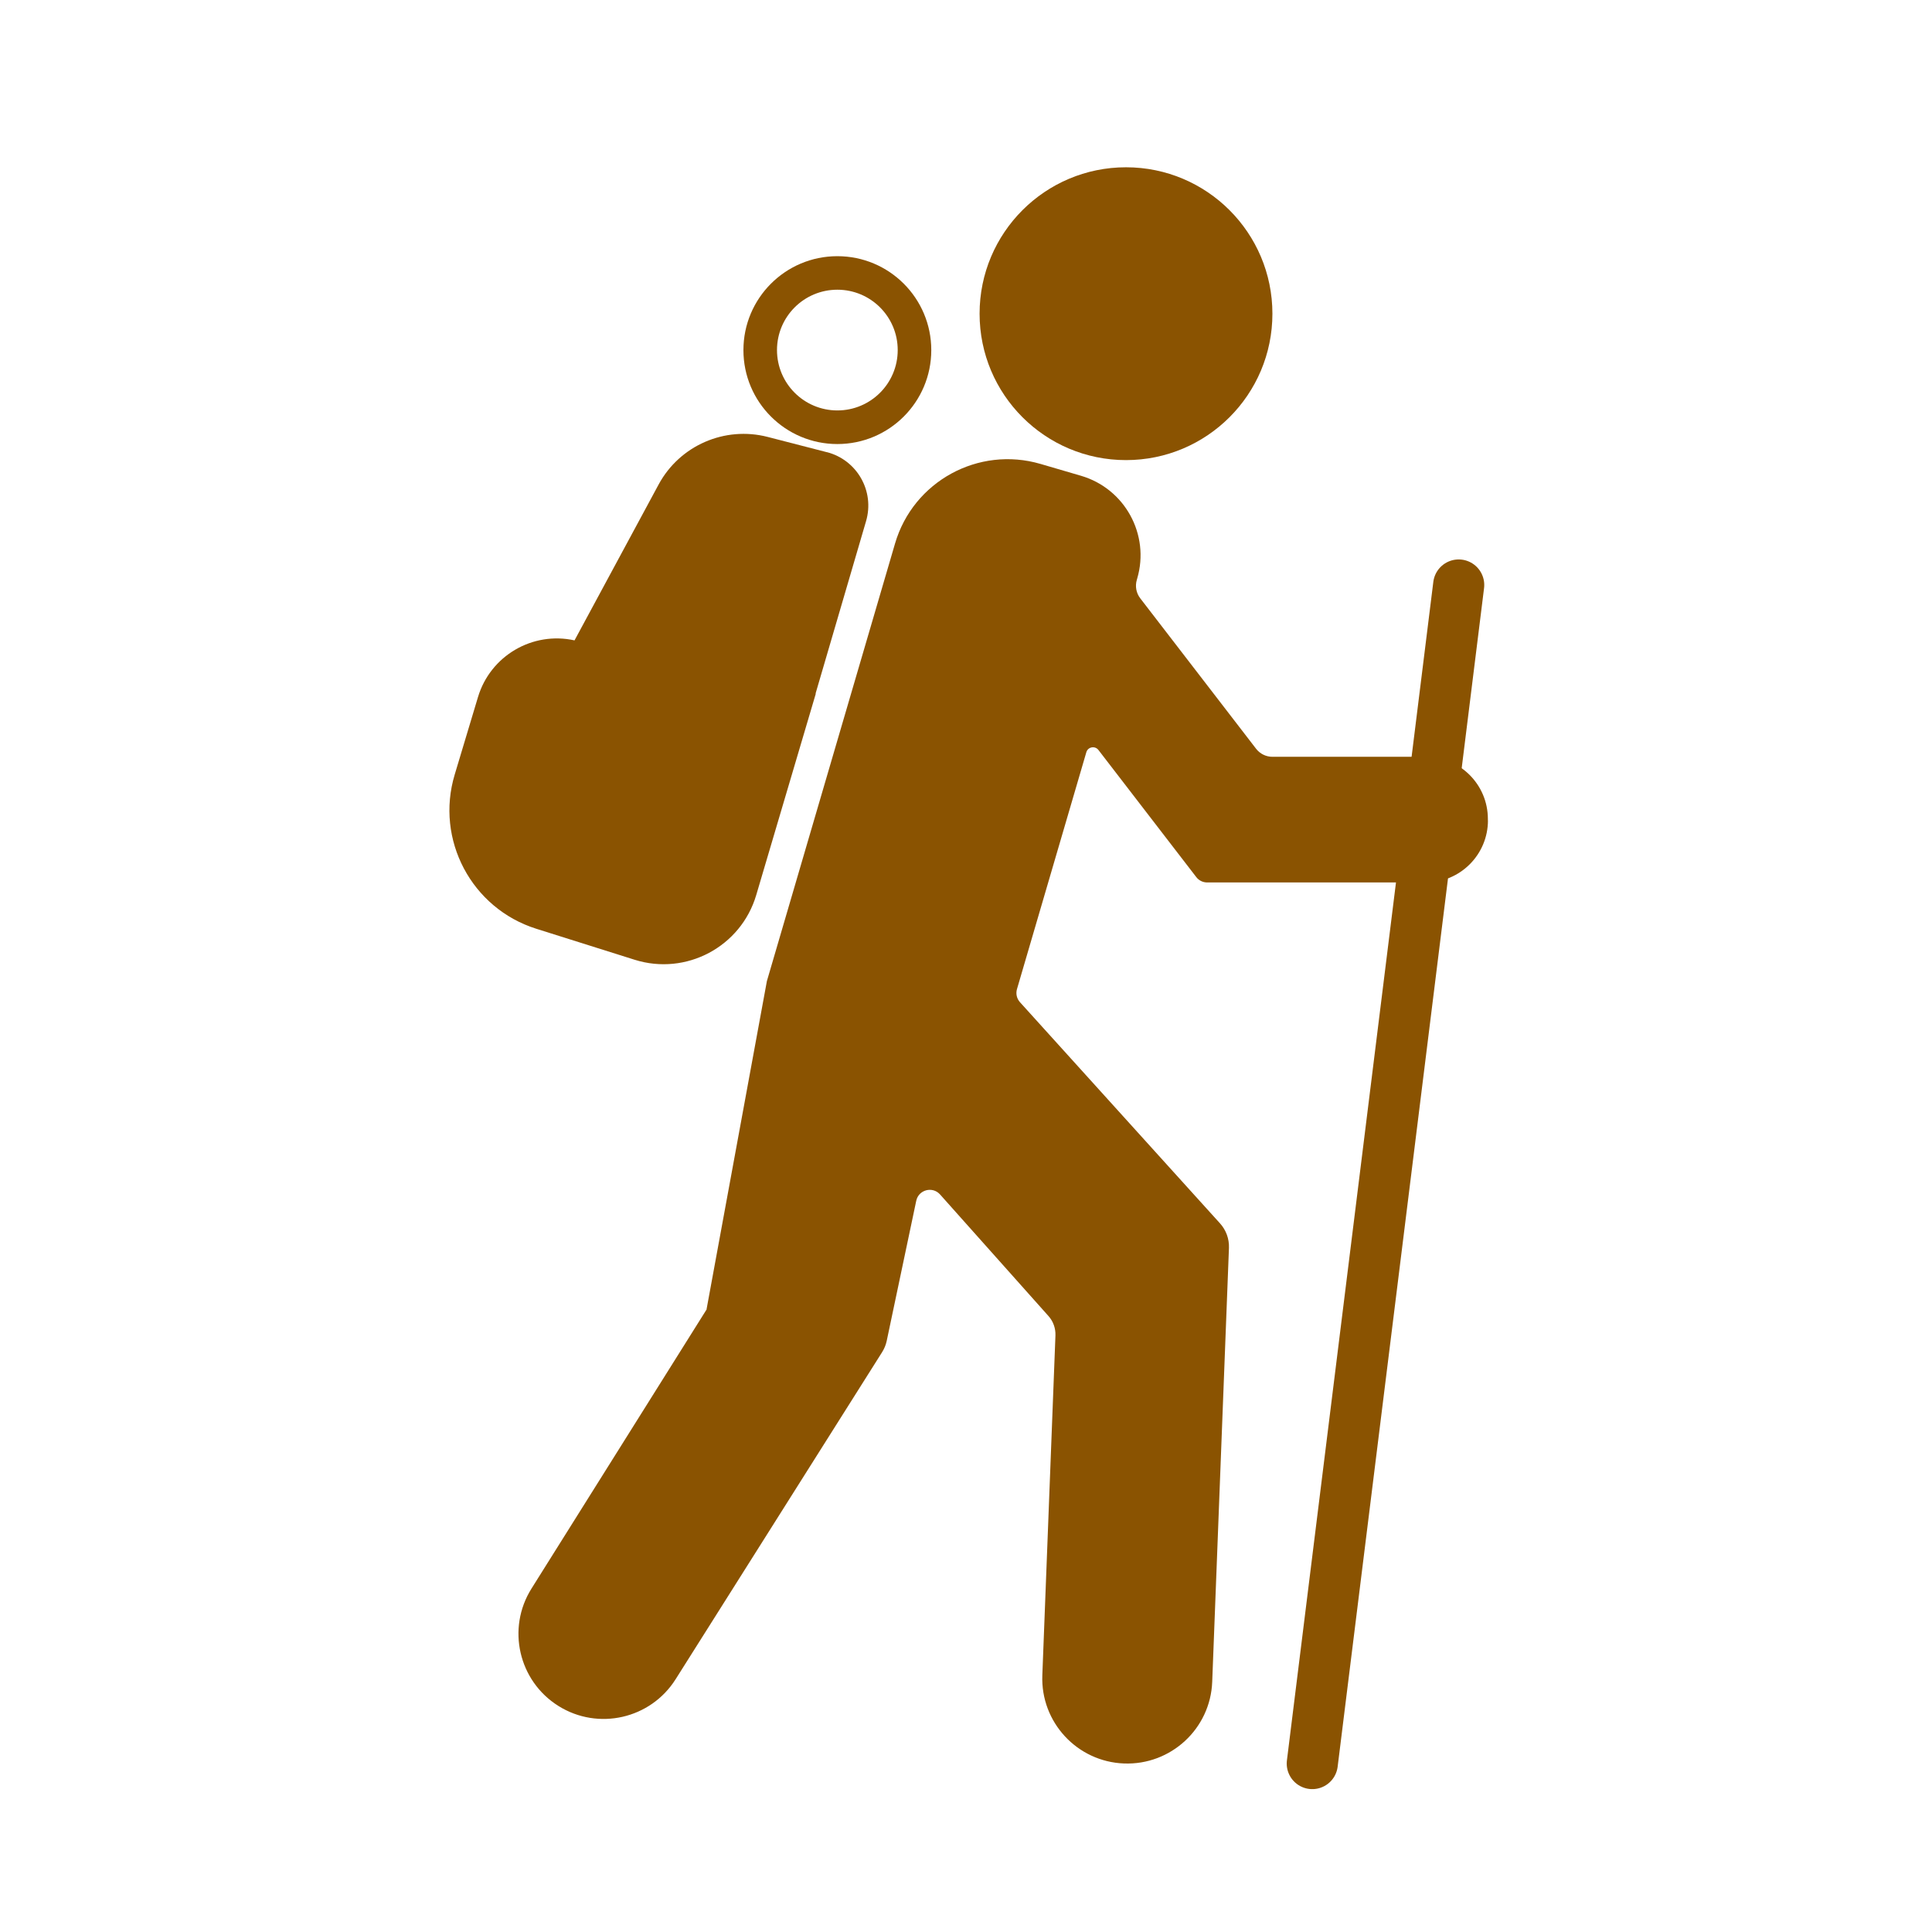<?xml version='1.0' encoding='UTF-8'?>
<svg xmlns="http://www.w3.org/2000/svg" id="ao" data-name="Randonnée 2" viewBox="0 0 453.54 453.54">
  <defs>
    <style>
      .bu {
        fill: #8A5301;
        stroke-width: 0px;
      }

      .bv {
        fill: none;
        stroke: #8A5301;
        stroke-linecap: round;
        stroke-miterlimit: 10;
        stroke-width: 12px;
      }
    </style>
  </defs>
  <circle class="bu" cx="264.33" cy="73.64" r="34.37"/>
  <path class="bu" d="M349.28,192.6v-.36c0-8.05-6.53-14.58-14.58-14.58h-35.99c-1.51,0-2.93-.7-3.85-1.9l-27.18-35.3c-.95-1.23-1.25-2.84-.81-4.33l.09-.32c3.02-10.3-2.89-21.1-13.19-24.12l-9.5-2.78c-14.59-4.27-29.89,4.09-34.16,18.69l-30.08,102.71-14.16,77.03h.04s-41.14,65.58-41.14,65.58c-5.87,9.35-3.04,21.68,6.31,27.55h0c9.33,5.85,21.64,3.05,27.52-6.26l48.48-76.79c.51-.81.88-1.71,1.08-2.65l6.93-32.88c.55-2.6,3.82-3.47,5.59-1.49l25.45,28.54c1.12,1.25,1.7,2.89,1.64,4.56l-3.08,79.77c-.43,11.01,8.16,20.29,19.17,20.71h0c11.01.42,20.29-8.16,20.71-19.17l3.93-101.86c.08-2.11-.67-4.18-2.09-5.75l-46.98-51.94c-.74-.83-1.01-1.99-.69-3.07l16.28-55.6c.37-1.27,2.03-1.58,2.84-.53l22.97,29.84c.61.8,1.56,1.26,2.57,1.26h51.32c8.05,0,14.58-6.53,14.58-14.58Z"/>
  <path class="bu" d="M196.57,60.14c-12.18,0-22.05,9.87-22.05,22.05s9.87,22.05,22.05,22.05,22.05-9.87,22.05-22.05-9.87-22.05-22.05-22.05ZM196.57,96.35c-7.82,0-14.17-6.34-14.17-14.17s6.34-14.17,14.17-14.17,14.17,6.34,14.17,14.17-6.34,14.17-14.17,14.17Z"/>
  <path class="bu" d="M194.1,106.15l-13.88-3.58c-10.1-2.6-20.67,2.01-25.62,11.19l-19.73,36.57h0c-9.87-2.18-19.75,3.62-22.66,13.3l-5.47,18.21c-4.59,15.27,3.95,31.4,19.16,36.19l23.07,7.27c12.1,3.81,24.97-3.04,28.56-15.2l13.98-47.27h-.06s11.86-40.5,11.86-40.5c2.06-7.03-2.11-14.36-9.2-16.19Z"/>
  <line class="bv" x1="342.43" y1="137.33" x2="308.06" y2="414"/>
</svg>
